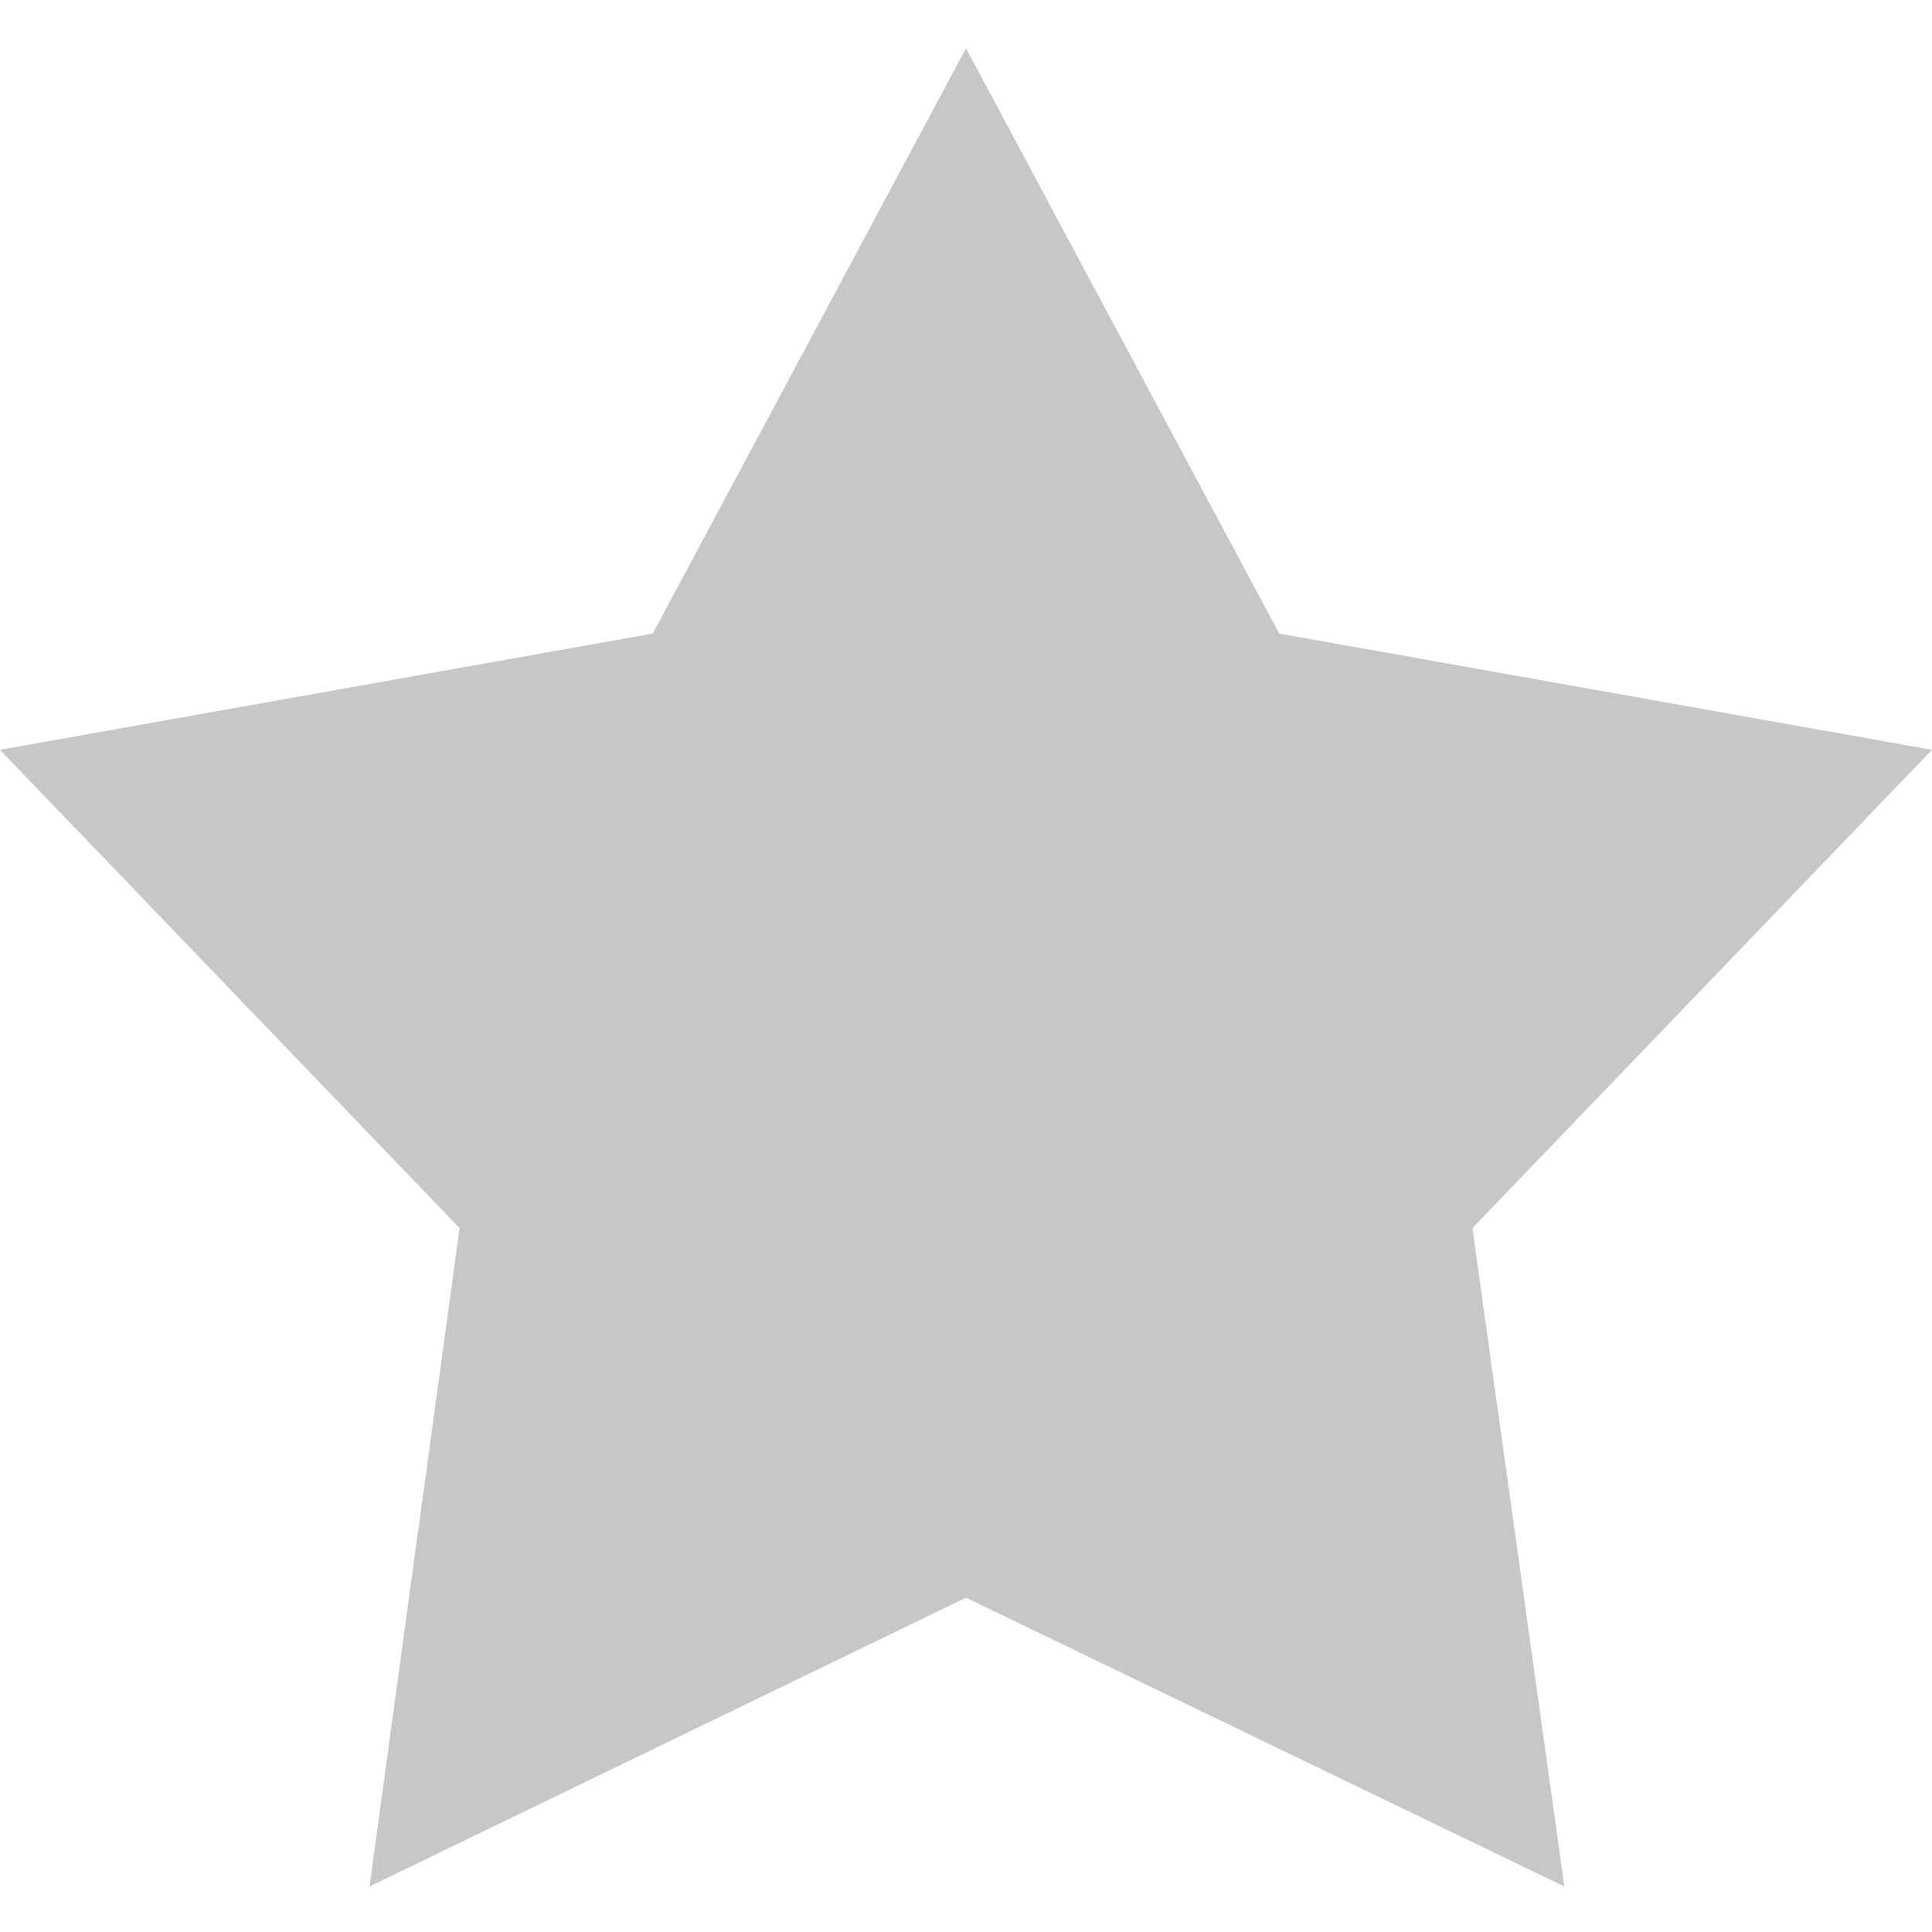 <svg width="40" height="40" viewBox="0 0 40 40" fill="none" xmlns="http://www.w3.org/2000/svg">
<path d="M20 1L26.485 13.117L40 15.524L30.485 25.427L32.388 39.058L20 33.078L7.65 39.058L9.515 25.427L0 15.524L13.515 13.117L20 1Z" fill="#37383C" fill-opacity="0.28"/>
</svg>
